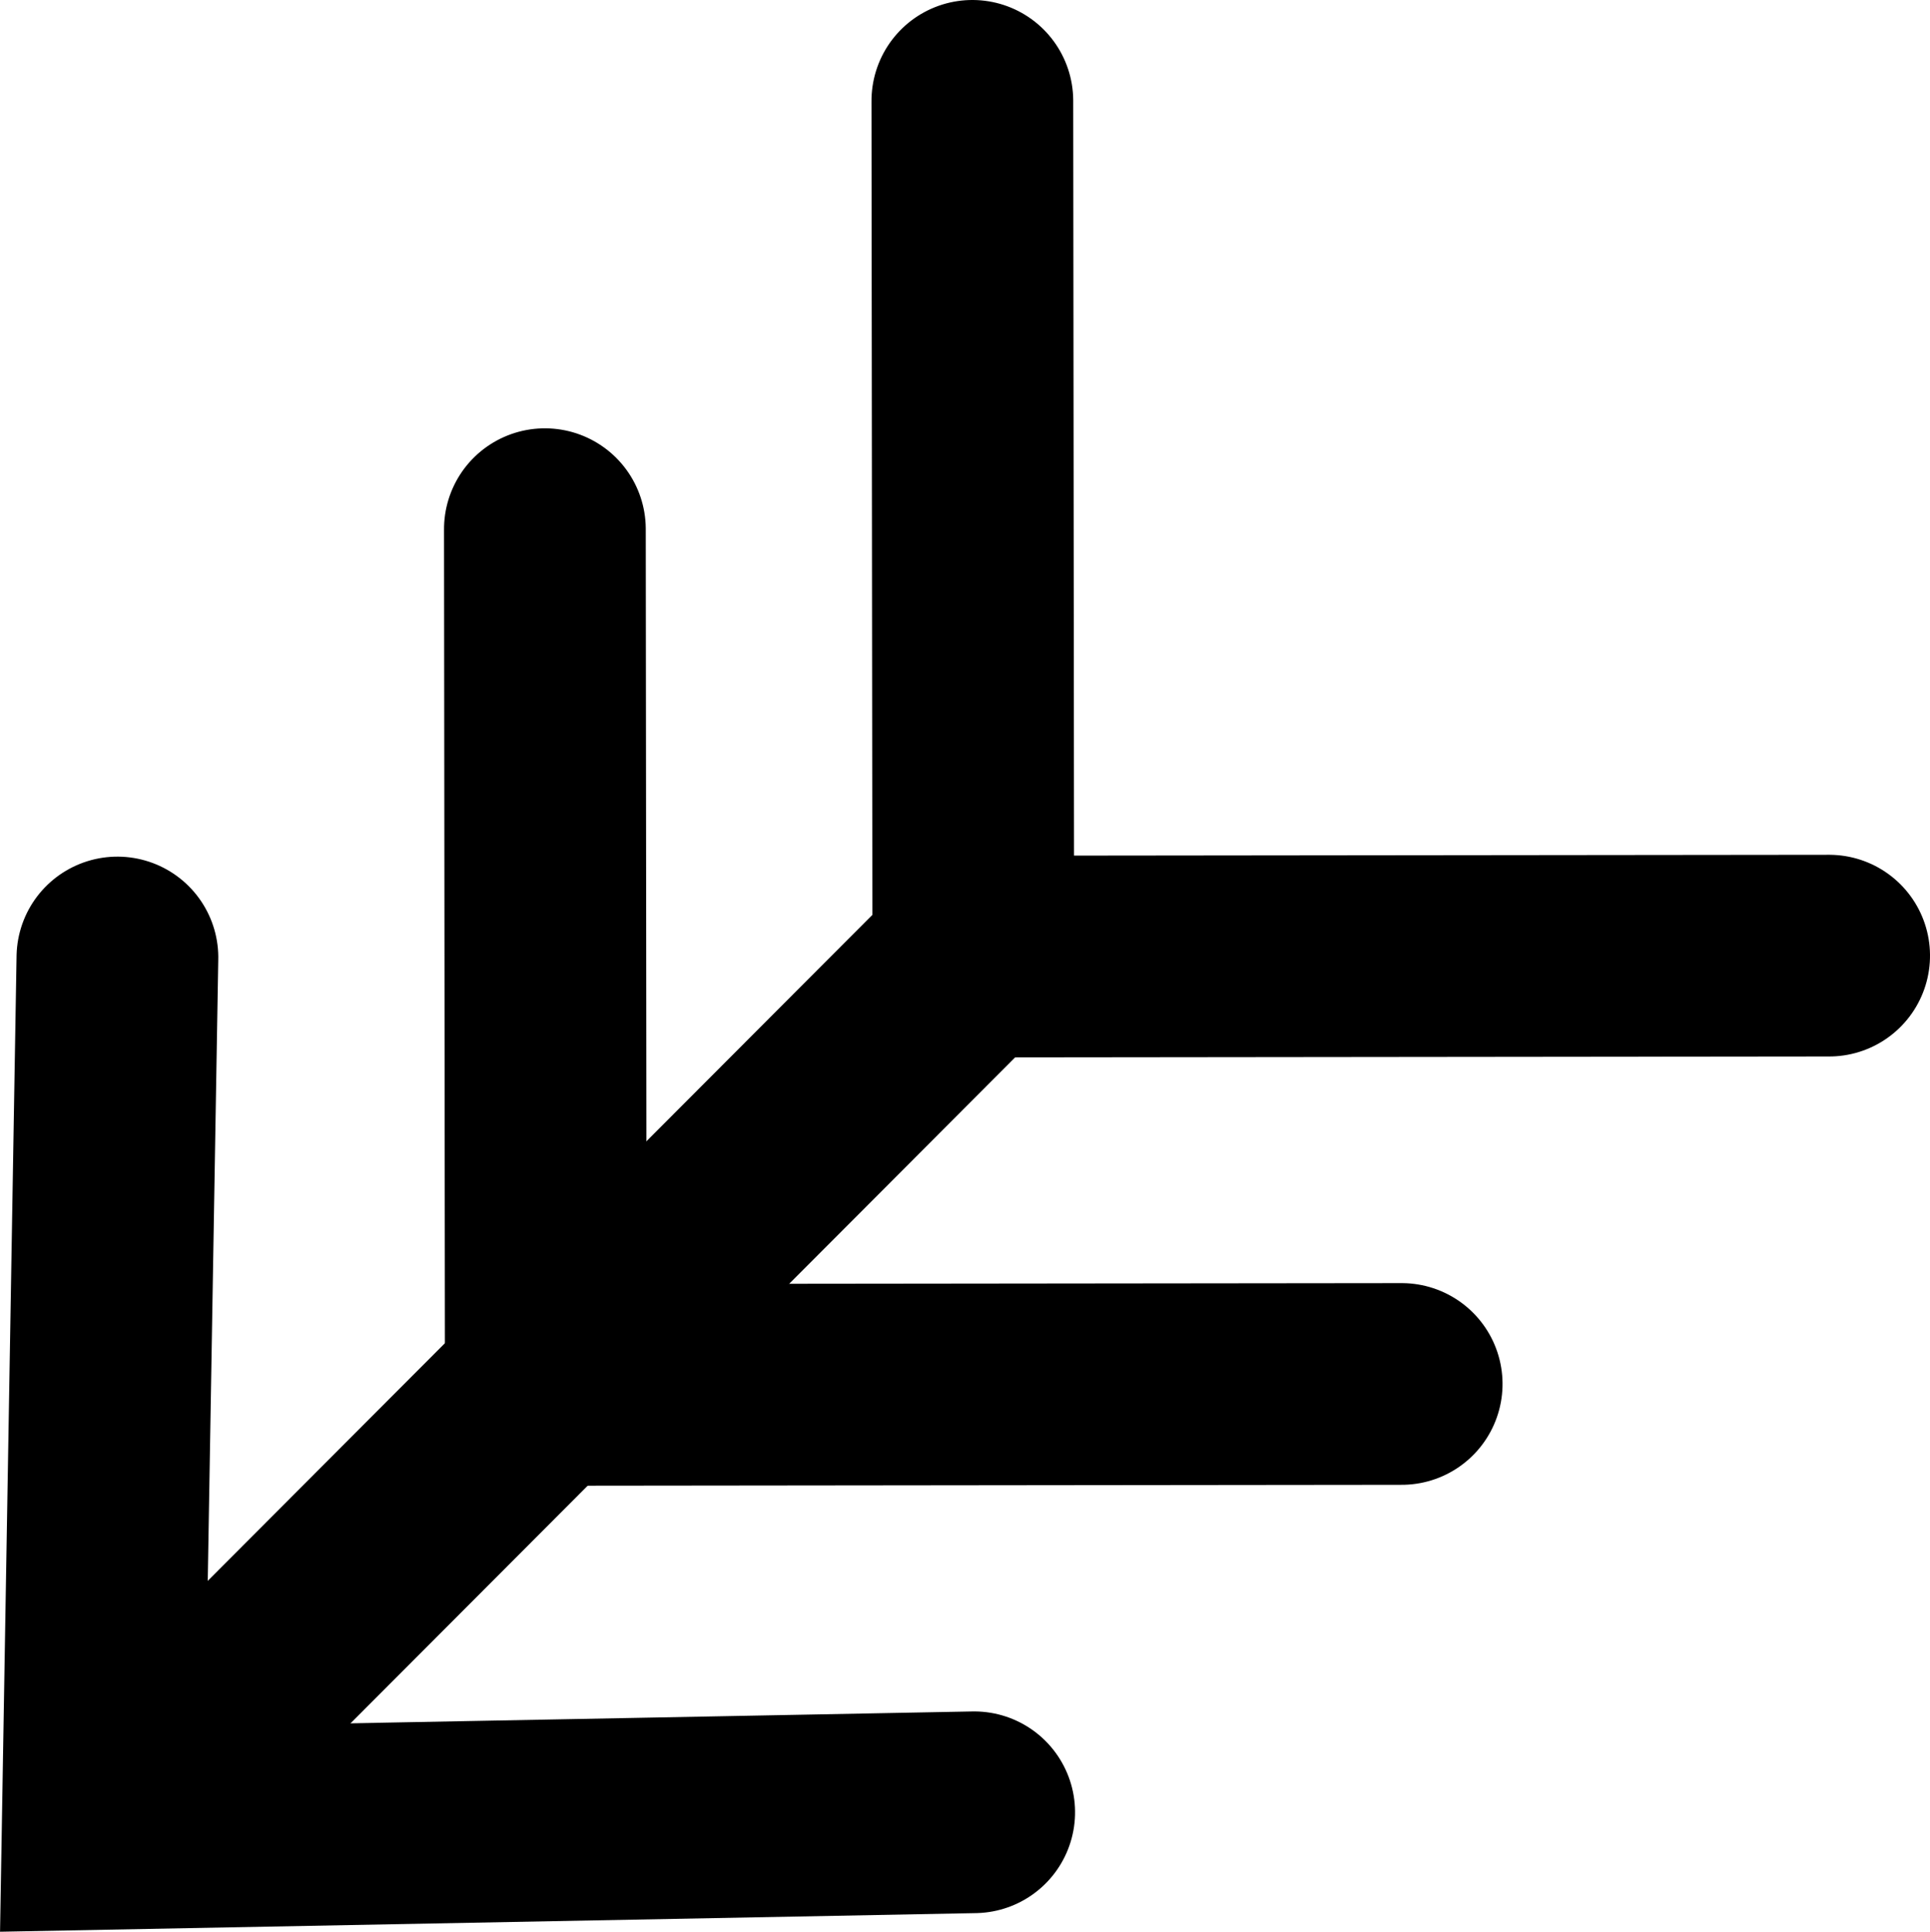 <?xml version="1.0" encoding="UTF-8" standalone="no"?>
<!-- Created with Inkscape (http://www.inkscape.org/) -->

<svg
   width="95.673mm"
   height="95.776mm"
   viewBox="0 0 95.673 95.776"
   version="1.1"
   id="svg5"
   inkscape:version="1.2.2 (b0a8486541, 2022-12-01)"
   sodipodi:docname="popin.svg"
   inkscape:export-filename="popin.png"
   inkscape:export-xdpi="53.097389"
   inkscape:export-ydpi="53.097389"
   xmlns:inkscape="http://www.inkscape.org/namespaces/inkscape"
   xmlns:sodipodi="http://sodipodi.sourceforge.net/DTD/sodipodi-0.dtd"
   xmlns="http://www.w3.org/2000/svg"
   xmlns:svg="http://www.w3.org/2000/svg">
  <sodipodi:namedview
     id="namedview7"
     pagecolor="#ffffff"
     bordercolor="#666666"
     borderopacity="1.0"
     inkscape:showpageshadow="2"
     inkscape:pageopacity="0.0"
     inkscape:pagecheckerboard="0"
     inkscape:deskcolor="#d1d1d1"
     inkscape:document-units="mm"
     showgrid="false"
     inkscape:zoom="0.75633418"
     inkscape:cx="244.60087"
     inkscape:cy="333.18605"
     inkscape:window-width="1912"
     inkscape:window-height="1025"
     inkscape:window-x="0"
     inkscape:window-y="0"
     inkscape:window-maximized="1"
     inkscape:current-layer="layer1" />
  <defs
     id="defs2">
    <marker
       style="overflow:visible"
       id="Tail"
       refX="0"
       refY="0"
       orient="auto-start-reverse"
       inkscape:stockid="Tail"
       markerWidth="10.33"
       markerHeight="7"
       viewBox="0 0 10.33 7"
       inkscape:isstock="true"
       inkscape:collect="always"
       preserveAspectRatio="xMidYMid">
      <path
         id="tail"
         style="fill:none;fill-rule:evenodd;stroke:context-stroke;stroke-width:1;stroke-linecap:round"
         d="m -3,-3 -3.11,3 3.11,3 M -4.0952644e-8,-3 -3,0 -4.0952644e-8,3 M 3,3 -4.0952644e-8,0 3,-3"
         sodipodi:nodetypes="ccccccccc" />
    </marker>
  </defs>
  <g
     inkscape:label="Layer 1"
     inkscape:groupmode="layer"
     id="layer1"
     transform="translate(-17.038,-60.671)">
    <path
       style="fill:none;stroke:#000000;stroke-width:10;stroke-linecap:butt;stroke-linejoin:miter;stroke-dasharray:none;stroke-opacity:1;marker-end:url(#Tail)"
       d="M 25.809,147.658 65.285,108.097"
       id="path790"
       sodipodi:nodetypes="cc" />
  </g>
</svg>
